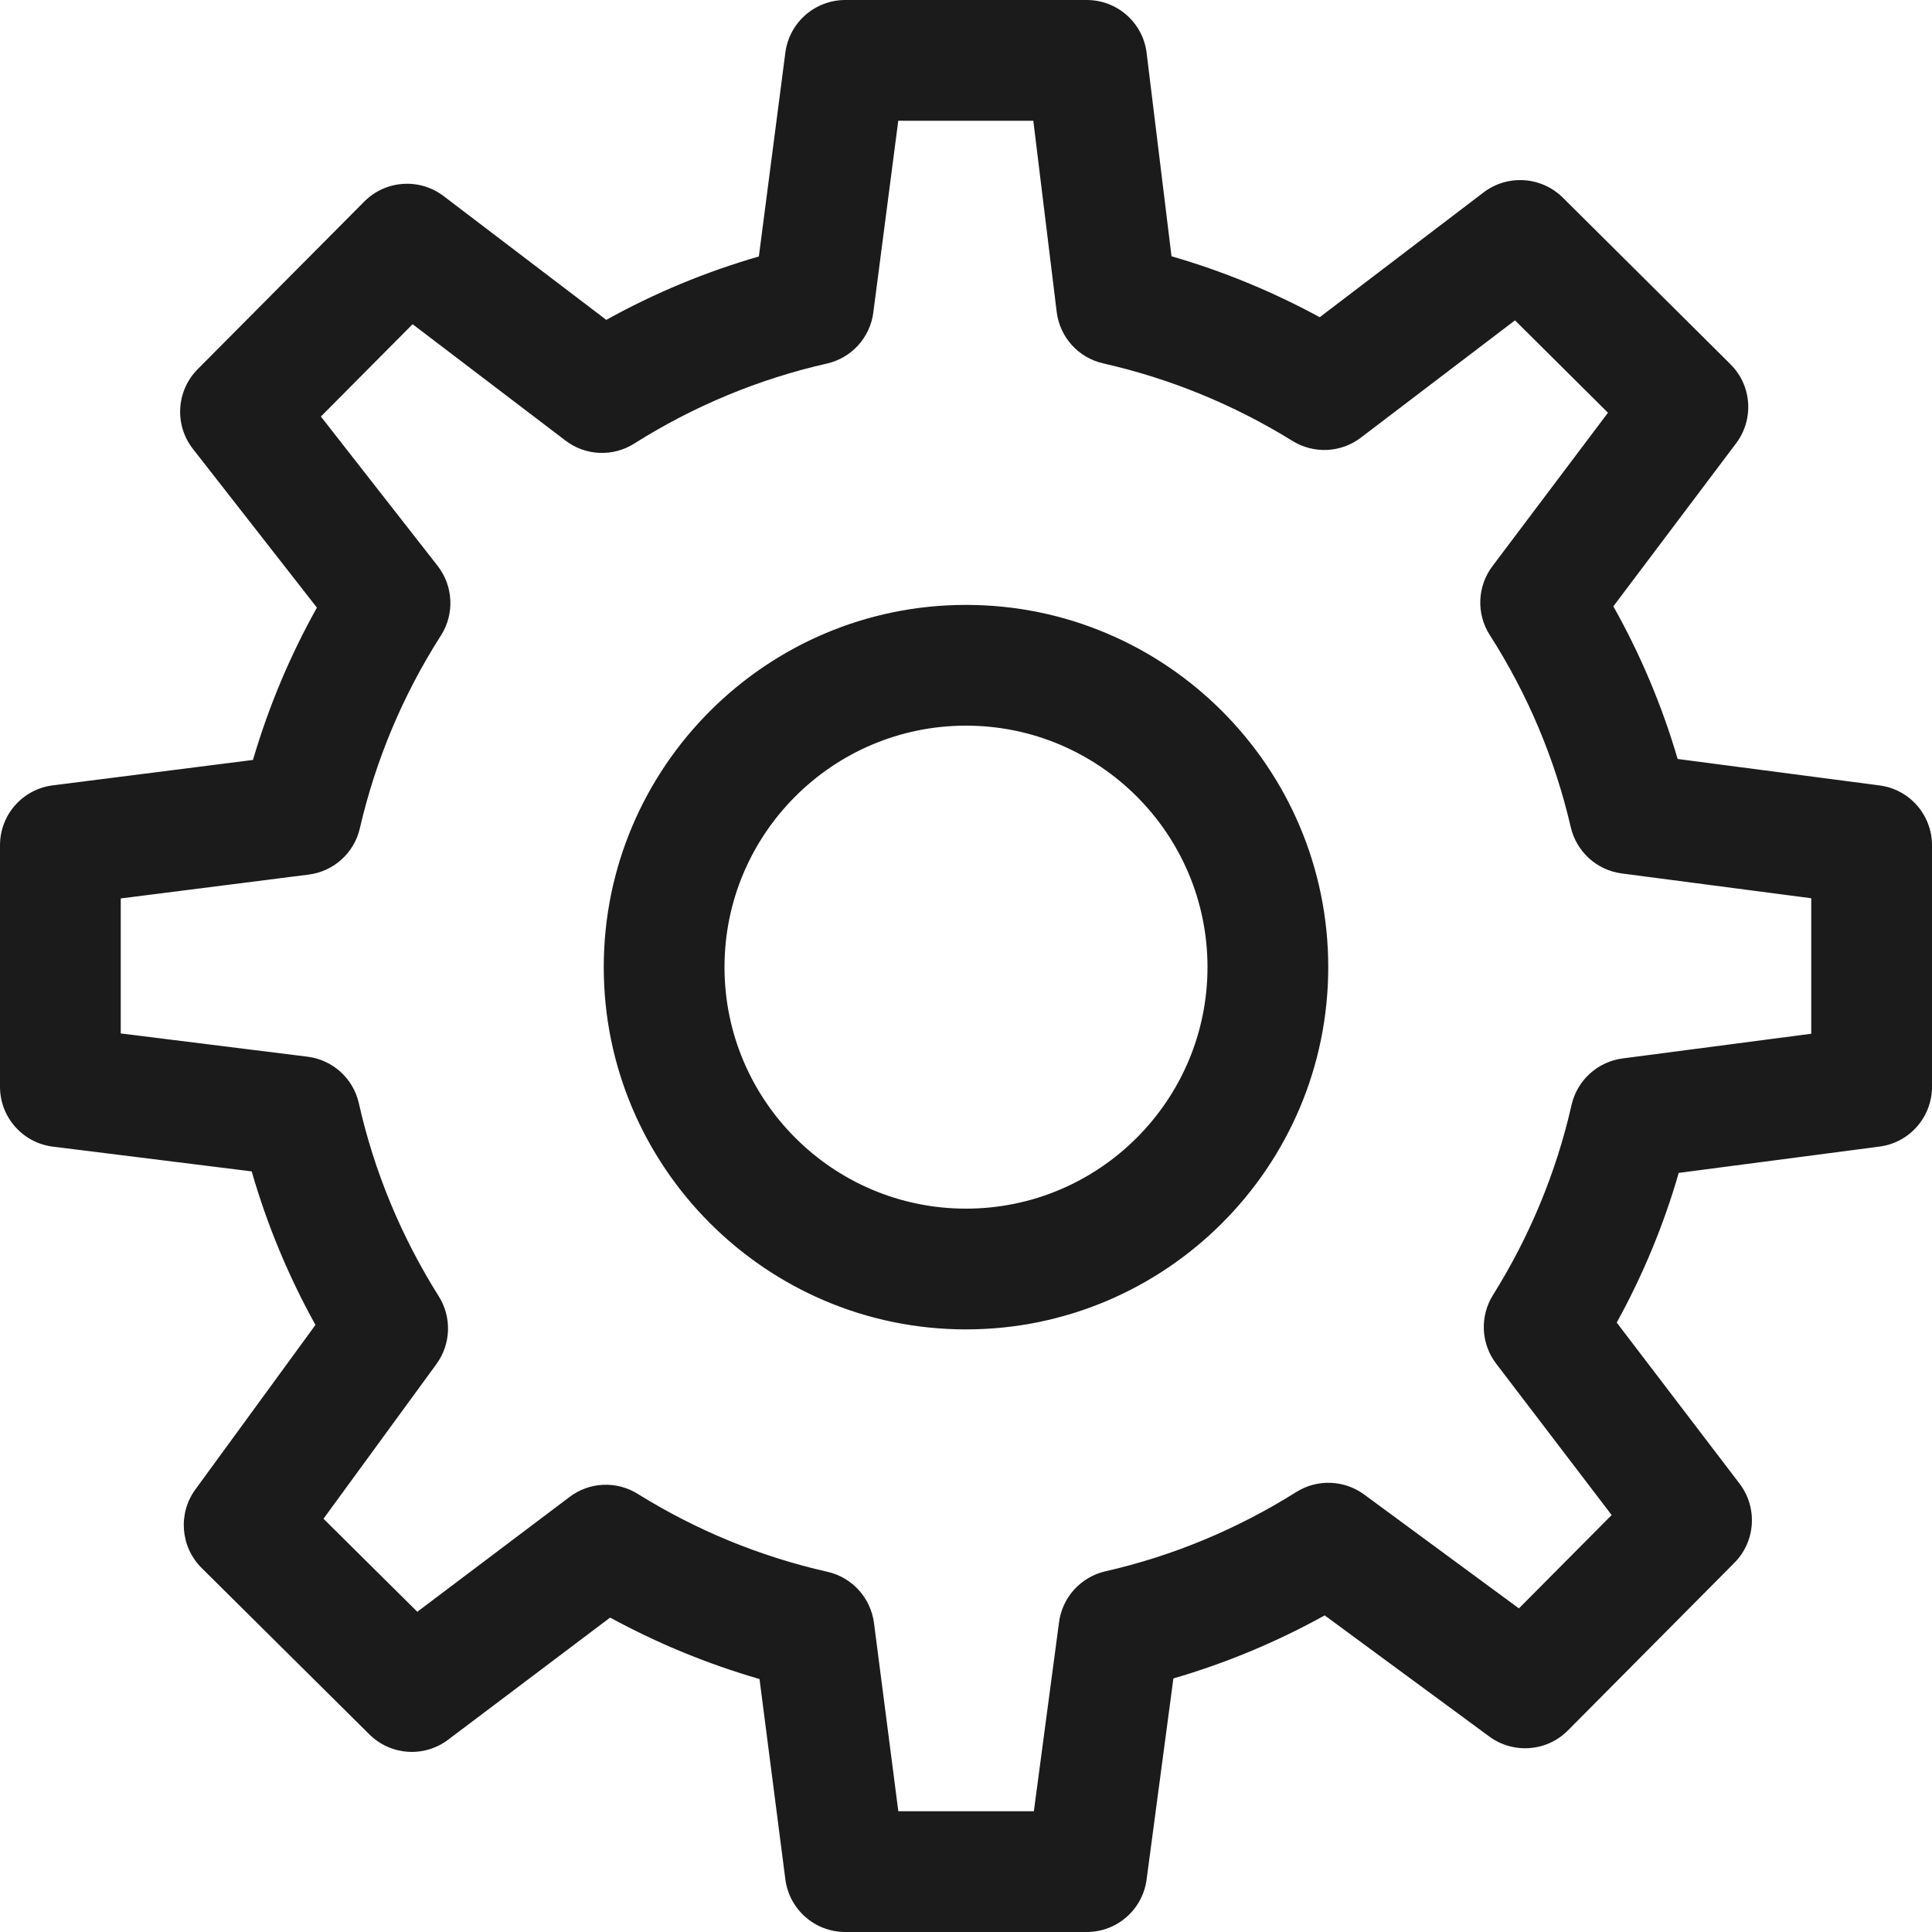 <svg xmlns="http://www.w3.org/2000/svg" xmlns:xlink="http://www.w3.org/1999/xlink" preserveAspectRatio="xMidYMid" width="32" height="32" viewBox="0 0 32 32">
  <defs>
    <style>
      .cls-1 {
        fill: #1b1b1b;
        fill-rule: evenodd;
      }
    </style>
  </defs>
  <path d="M31.130,18.991 L27.805,19.427 C27.557,20.287 27.213,21.117 26.778,21.906 L28.812,24.573 C29.115,24.971 29.079,25.530 28.727,25.885 L25.970,28.661 C25.620,29.014 25.067,29.055 24.667,28.762 L21.941,26.756 C21.145,27.197 20.306,27.547 19.435,27.800 L18.991,31.132 C18.925,31.629 18.501,32.000 18.000,32.000 L14.000,32.000 C13.497,32.000 13.073,31.627 13.008,31.128 L12.580,27.810 C11.721,27.561 10.894,27.222 10.106,26.792 L7.424,28.814 C7.027,29.115 6.471,29.077 6.118,28.727 L3.339,25.970 C2.989,25.621 2.945,25.069 3.236,24.670 L5.225,21.945 C4.776,21.135 4.422,20.283 4.169,19.402 L0.876,18.992 C0.376,18.930 0.000,18.505 0.000,18.000 L0.000,14.000 C0.000,13.496 0.374,13.071 0.874,13.008 L4.190,12.587 C4.448,11.708 4.802,10.863 5.249,10.064 L3.196,7.436 C2.885,7.039 2.919,6.473 3.274,6.115 L6.033,3.339 C6.386,2.983 6.948,2.944 7.348,3.248 L10.042,5.298 C10.844,4.853 11.690,4.502 12.569,4.248 L13.008,0.871 C13.073,0.373 13.498,0.000 14.000,0.000 L18.000,0.000 C18.506,0.000 18.932,0.377 18.992,0.879 L19.404,4.245 C20.254,4.490 21.075,4.828 21.859,5.254 L24.574,3.186 C24.970,2.886 25.528,2.921 25.885,3.273 L28.661,6.032 C29.016,6.384 29.056,6.943 28.755,7.343 L26.722,10.043 C27.173,10.845 27.529,11.690 27.787,12.571 L31.130,13.009 C31.628,13.073 32.000,13.498 32.000,14.000 L32.000,18.000 C32.000,18.502 31.628,18.927 31.130,18.991 ZM30.000,14.878 L26.861,14.467 C26.448,14.413 26.111,14.107 26.017,13.701 C25.755,12.571 25.304,11.500 24.676,10.519 C24.450,10.167 24.468,9.712 24.719,9.378 L26.633,6.836 L25.093,5.306 L22.540,7.249 C22.211,7.500 21.760,7.521 21.409,7.304 C20.433,6.700 19.377,6.269 18.274,6.019 C17.862,5.927 17.553,5.585 17.502,5.165 L17.115,2.000 L14.878,2.000 L14.465,5.176 C14.411,5.592 14.104,5.929 13.695,6.022 C12.563,6.279 11.490,6.725 10.505,7.347 C10.153,7.570 9.698,7.551 9.366,7.297 L6.834,5.370 L5.315,6.899 L7.248,9.372 C7.509,9.707 7.531,10.169 7.303,10.526 C6.674,11.510 6.223,12.584 5.960,13.720 C5.866,14.127 5.528,14.434 5.112,14.486 L2.000,14.881 L2.000,17.117 L5.092,17.502 C5.511,17.554 5.852,17.863 5.944,18.275 C6.197,19.400 6.642,20.477 7.268,21.472 C7.485,21.818 7.470,22.263 7.228,22.594 L5.358,25.155 L6.912,26.696 L9.433,24.795 C9.763,24.544 10.212,24.525 10.562,24.743 C11.537,25.349 12.594,25.783 13.706,26.034 C14.115,26.127 14.422,26.466 14.476,26.882 L14.879,30.000 L17.124,30.000 L17.541,26.869 C17.596,26.455 17.902,26.119 18.309,26.026 C19.427,25.771 20.490,25.328 21.470,24.713 C21.817,24.494 22.265,24.511 22.595,24.754 L25.158,26.640 L26.694,25.094 L24.781,22.586 C24.528,22.255 24.508,21.802 24.729,21.449 C25.340,20.472 25.778,19.413 26.030,18.301 C26.123,17.893 26.461,17.585 26.876,17.531 L30.000,17.122 L30.000,14.878 ZM16.000,22.019 C12.691,22.019 10.000,19.327 10.000,16.019 C10.000,12.710 12.691,10.019 16.000,10.019 C19.309,10.019 22.000,12.710 22.000,16.019 C22.000,19.327 19.309,22.019 16.000,22.019 ZM16.000,12.019 C13.794,12.019 12.000,13.812 12.000,16.019 C12.000,18.225 13.794,20.019 16.000,20.019 C18.206,20.019 20.000,18.225 20.000,16.019 C20.000,13.812 18.206,12.019 16.000,12.019 Z" class="cls-1"/>
</svg>
